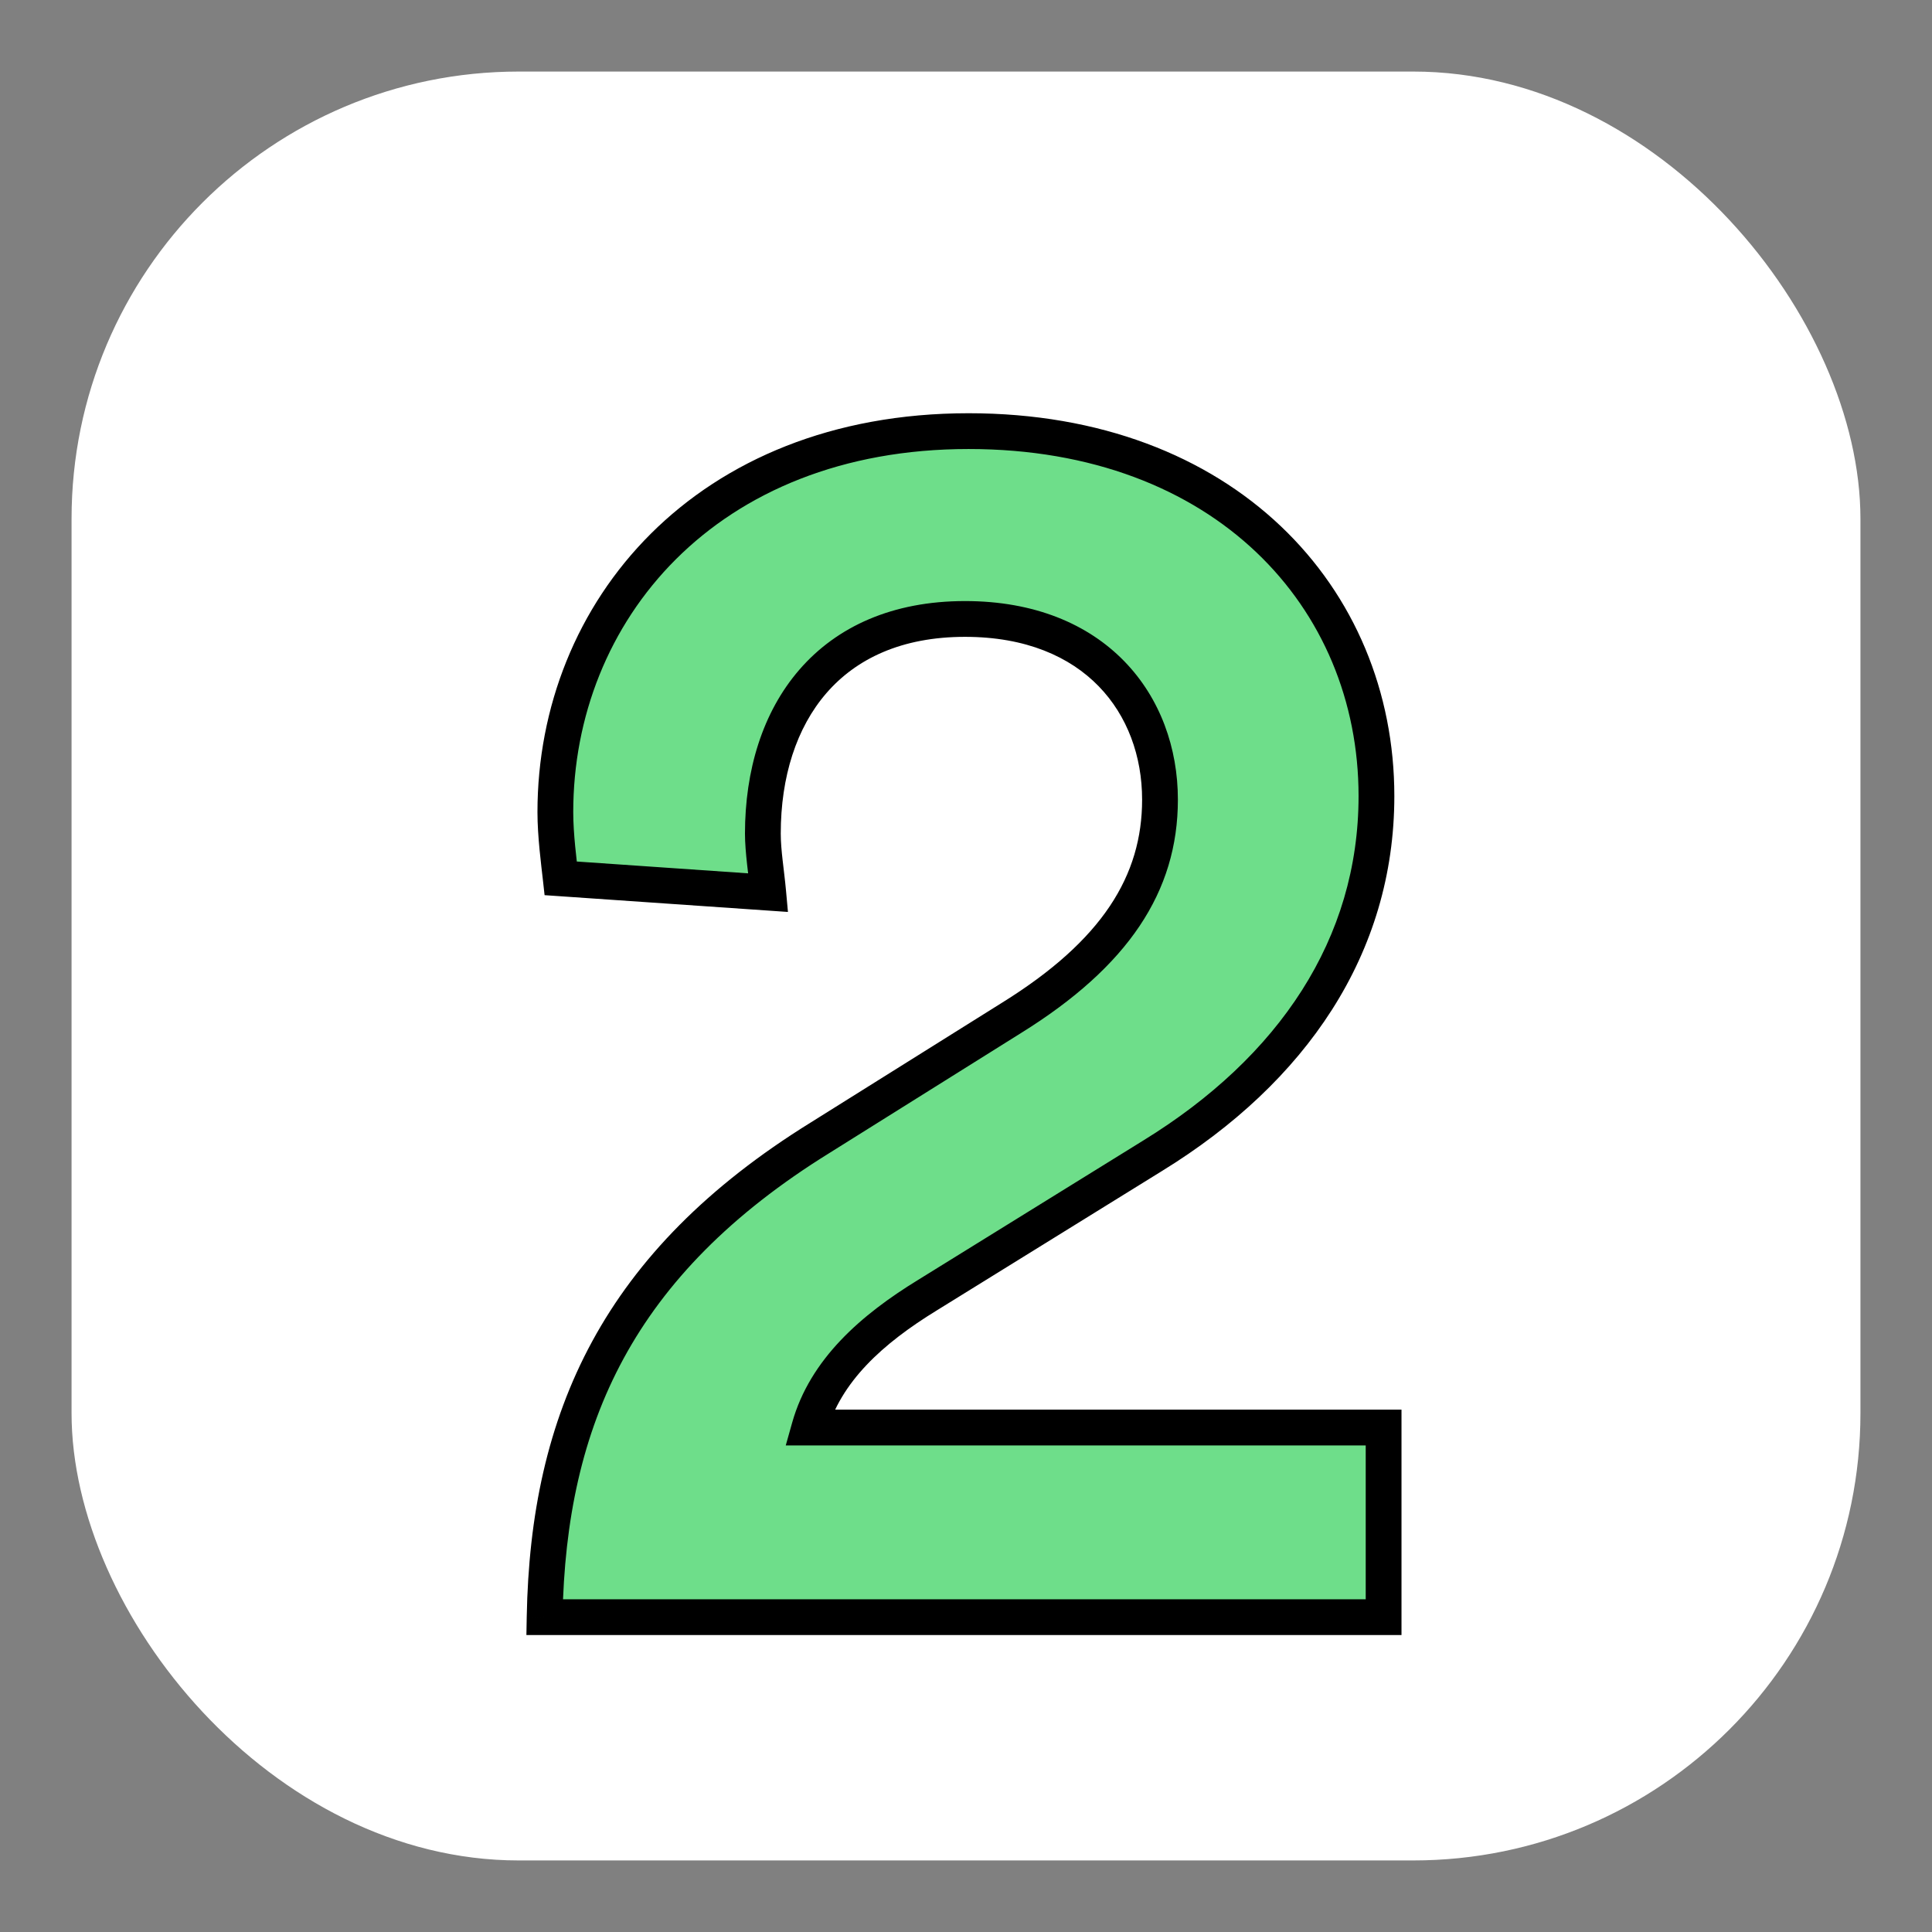<svg width="1080" height="1080" viewBox="0 0 1080 1080" fill="none" xmlns="http://www.w3.org/2000/svg">
<rect x="0" y="0" width="1080" height="1080" fill="#808080" stroke="none"/>
<g clip-path="url(#clip0_160_61)">
<rect x="40" y="40" width="1000" height="1000" rx="250" fill="white"/>
<path d="M429.445 499L313.445 491C312.445 482 310.445 467 310.445 454C310.445 342 394.445 241 541.445 241C684.445 241 769.445 334 769.445 445C769.445 529 722.445 598 644.445 646L518.445 724C487.445 743 461.445 766 452.445 798H773.445V904H304.445C306.445 793 345.445 706 458.445 636L565.445 569C623.445 533 648.445 494 648.445 447C648.445 394 612.445 346 539.445 346C463.445 346 426.445 399 426.445 466C426.445 476 428.445 488 429.445 499Z" fill="#6EDE8A"/>
<path d="M429.445 499L428.757 508.977L440.467 509.784L439.404 498.095L429.445 499ZM313.445 491L303.506 492.105L304.428 500.402L312.757 500.977L313.445 491ZM644.445 646L639.204 637.484L639.193 637.491L639.182 637.498L644.445 646ZM518.445 724L523.671 732.526L523.69 732.515L523.709 732.503L518.445 724ZM452.445 798L442.819 795.293L439.245 808H452.445V798ZM773.445 798H783.445V788H773.445V798ZM773.445 904V914H783.445V904H773.445ZM304.445 904L294.447 903.82L294.263 914H304.445V904ZM458.445 636L463.711 644.501L463.732 644.489L463.752 644.476L458.445 636ZM565.445 569L560.172 560.504L560.155 560.514L560.138 560.525L565.445 569ZM430.133 489.024L314.133 481.024L312.757 500.977L428.757 508.977L430.133 489.024ZM323.384 489.896C322.343 480.528 320.445 466.288 320.445 454H300.445C300.445 467.712 302.547 483.472 303.506 492.105L323.384 489.896ZM320.445 454C320.445 347.553 399.938 251 541.445 251V231C388.952 231 300.445 336.447 300.445 454H320.445ZM541.445 251C610.726 251 665.155 273.49 702.187 308.629C739.231 343.78 759.445 392.116 759.445 445H779.445C779.445 386.885 757.159 333.22 715.953 294.121C674.736 255.011 615.164 231 541.445 231V251ZM759.445 445C759.445 524.693 715.035 590.819 639.204 637.484L649.686 654.517C729.856 605.182 779.445 533.307 779.445 445H759.445ZM639.182 637.498L513.182 715.498L523.709 732.503L649.709 654.503L639.182 637.498ZM513.22 715.474C481.623 734.84 452.87 759.554 442.819 795.293L462.072 800.708C470.02 772.447 493.268 751.16 523.671 732.526L513.22 715.474ZM452.445 808H773.445V788H452.445V808ZM763.445 798V904H783.445V798H763.445ZM773.445 894H304.445V914H773.445V894ZM314.444 904.18C315.423 849.812 325.447 801.999 348.606 759.402C371.748 716.834 408.389 678.771 463.711 644.501L453.179 627.499C395.501 663.229 356.142 703.666 331.035 749.849C305.943 796.002 295.467 847.188 294.447 903.82L314.444 904.18ZM463.752 644.476L570.752 577.476L560.138 560.525L453.138 627.525L463.752 644.476ZM570.719 577.497C630.5 540.391 658.445 498.632 658.445 447H638.445C638.445 489.368 616.391 525.609 560.172 560.504L570.719 577.497ZM658.445 447C658.445 418.261 648.669 390.39 628.487 369.651C608.214 348.819 578.239 336 539.445 336V356C573.651 356 598.176 367.181 614.154 383.599C630.221 400.111 638.445 422.739 638.445 447H658.445ZM539.445 336C498.944 336 467.785 350.225 446.89 374.324C426.175 398.215 416.445 430.76 416.445 466H436.445C436.445 434.24 445.215 406.786 462.001 387.426C478.605 368.276 503.946 356 539.445 356V336ZM416.445 466C416.445 476.546 418.595 490.097 419.486 499.906L439.404 498.095C438.296 485.903 436.445 475.454 436.445 466H416.445Z" fill="black"/>
</g>
<defs>
<clipPath id="clip0_160_61">
<rect width="1080" height="1080" fill="white"/>
</clipPath>
</defs>
</svg>
